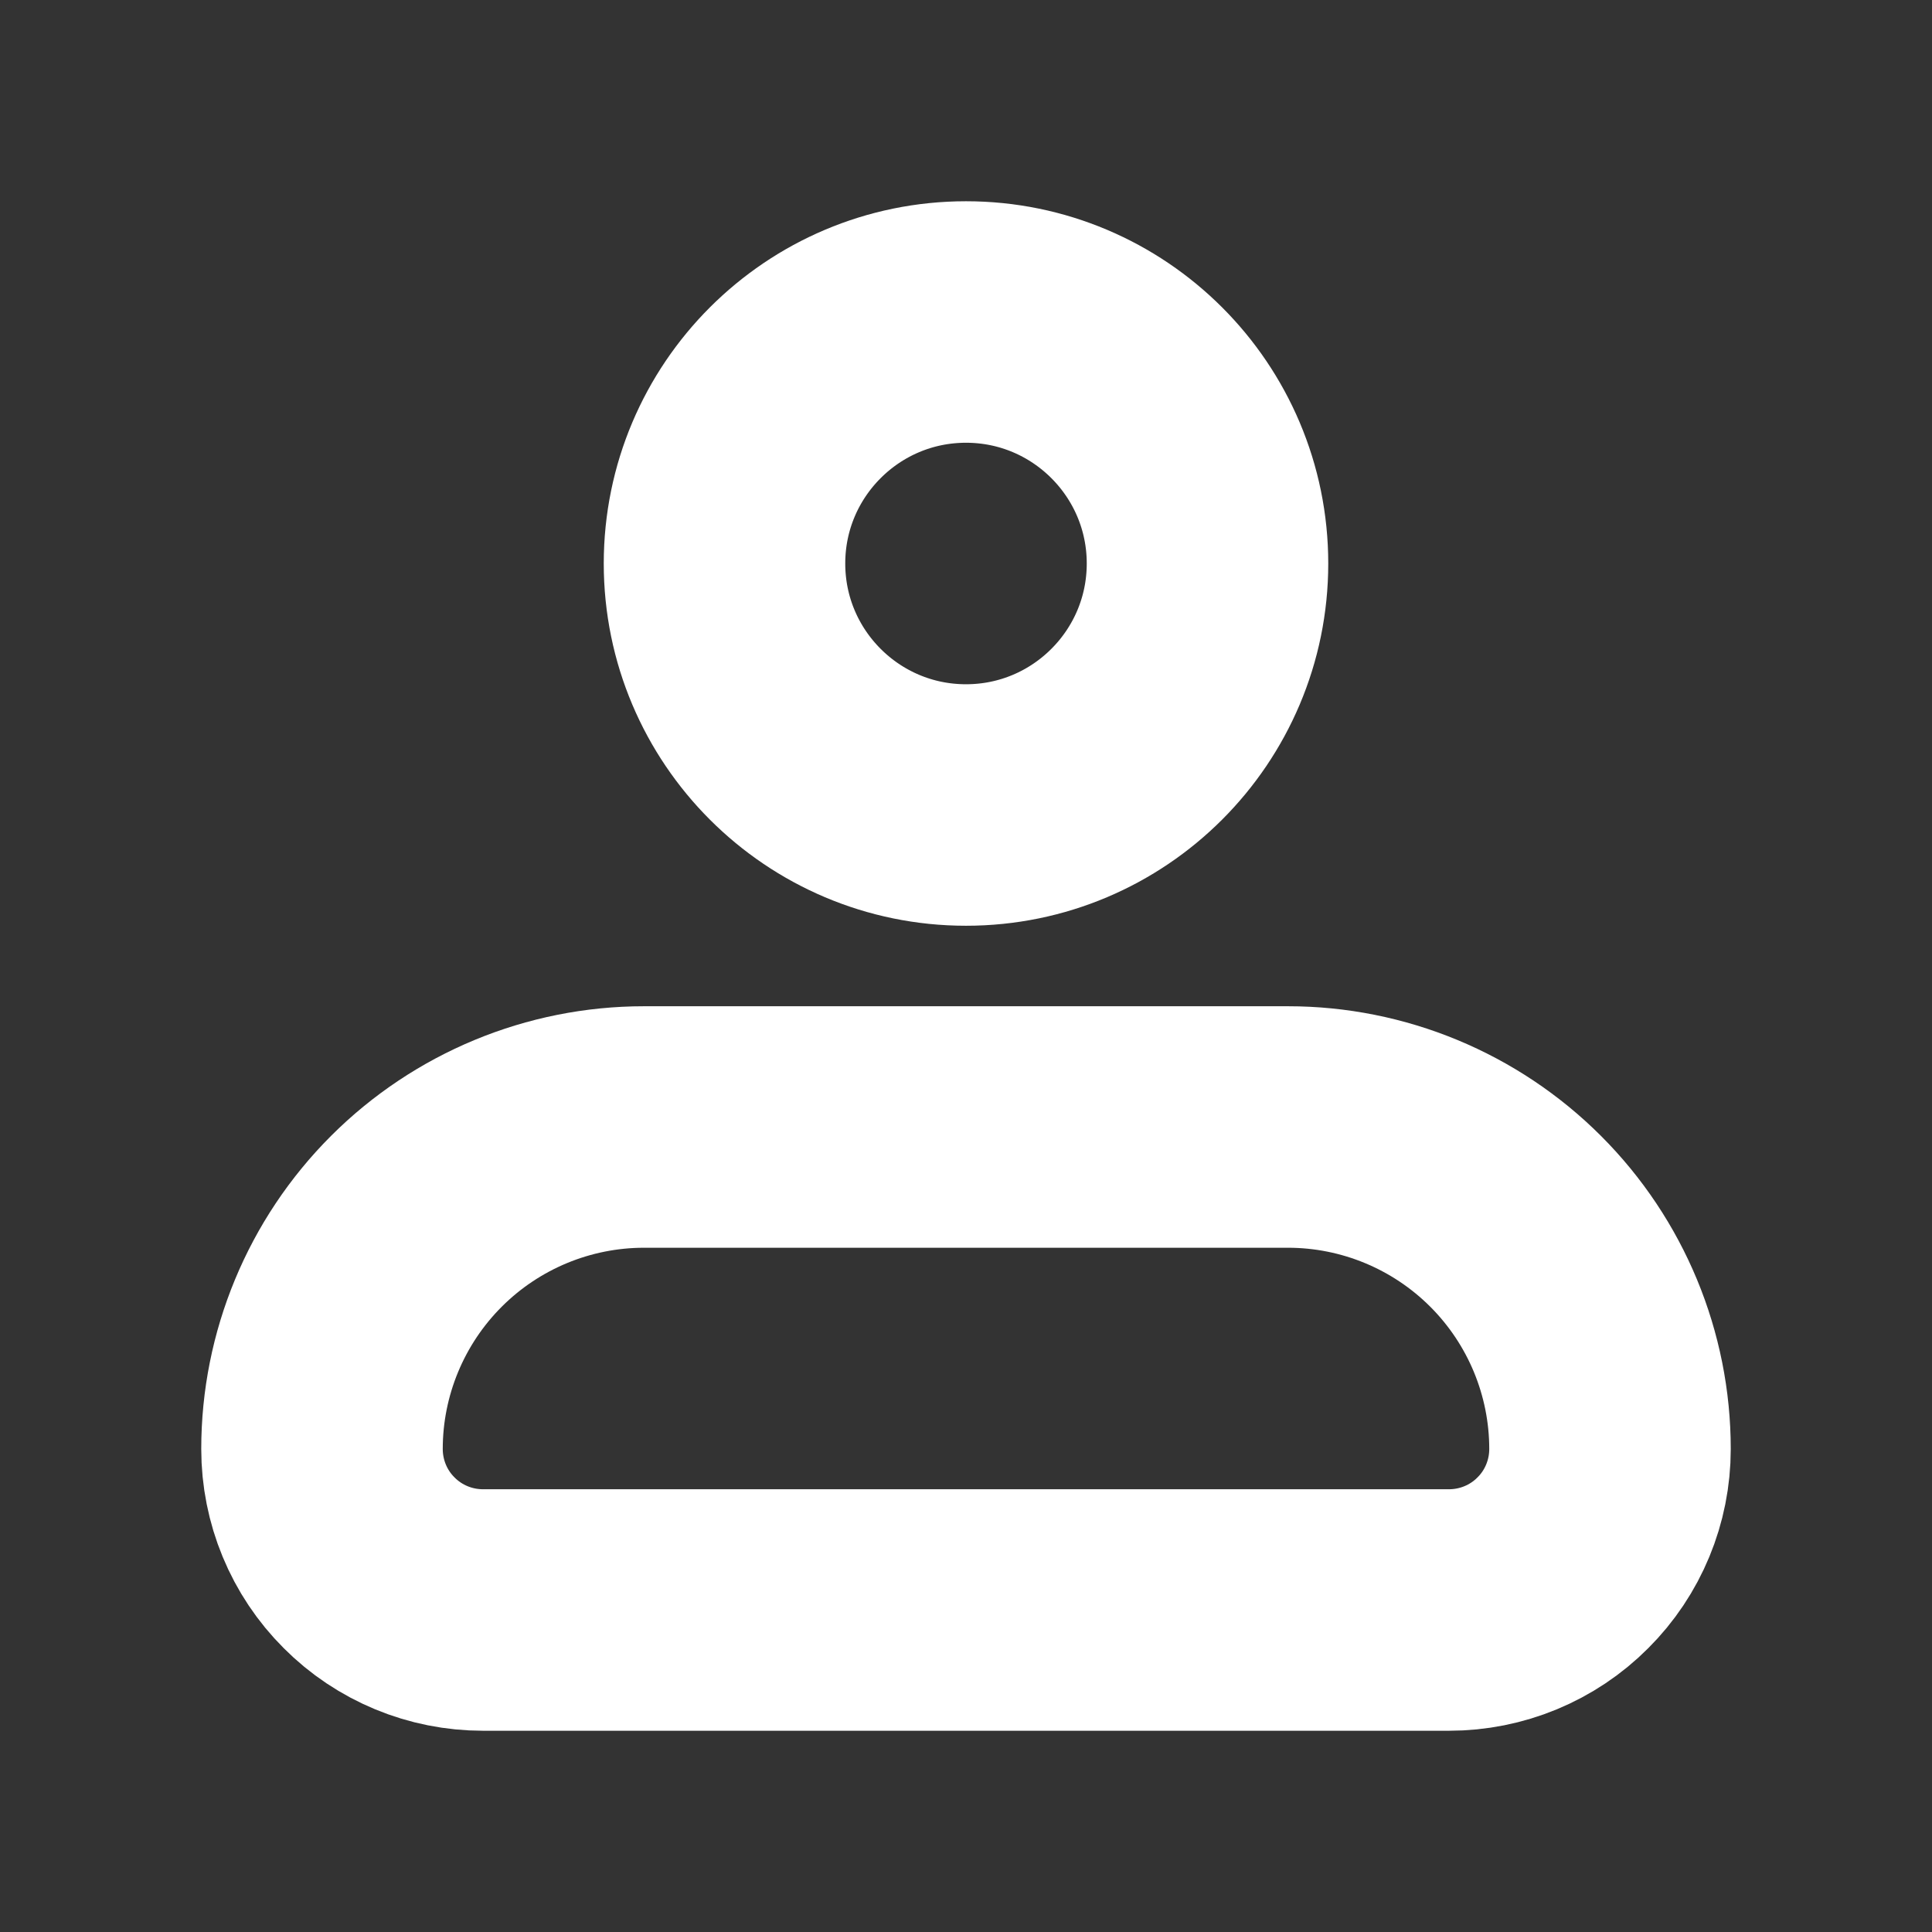 <svg width="12" height="12" viewBox="0 0 12 12" fill="none" xmlns="http://www.w3.org/2000/svg">
<rect x="0" y="0" width="12" height="12" fill="#333333" stroke="none"/>
<g id="iconamoon:profile-light">
<g id="Group">
<path id="Vector" d="M2 9C2 8.47 2.211 7.961 2.586 7.586C2.961 7.211 3.47 7 4 7H8C8.53 7 9.039 7.211 9.414 7.586C9.789 7.961 10 8.47 10 9C10 9.265 9.895 9.52 9.707 9.707C9.52 9.895 9.265 10 9 10H3C2.735 10 2.48 9.895 2.293 9.707C2.105 9.52 2 9.265 2 9Z" stroke="white" stroke-width="1.5" stroke-linejoin="round"/>
<path id="Vector_2" d="M6 5C6.828 5 7.5 4.328 7.5 3.5C7.5 2.672 6.828 2 6 2C5.172 2 4.5 2.672 4.5 3.5C4.5 4.328 5.172 5 6 5Z" stroke="white" stroke-width="1.5"/>
</g>
</g>
</svg>
